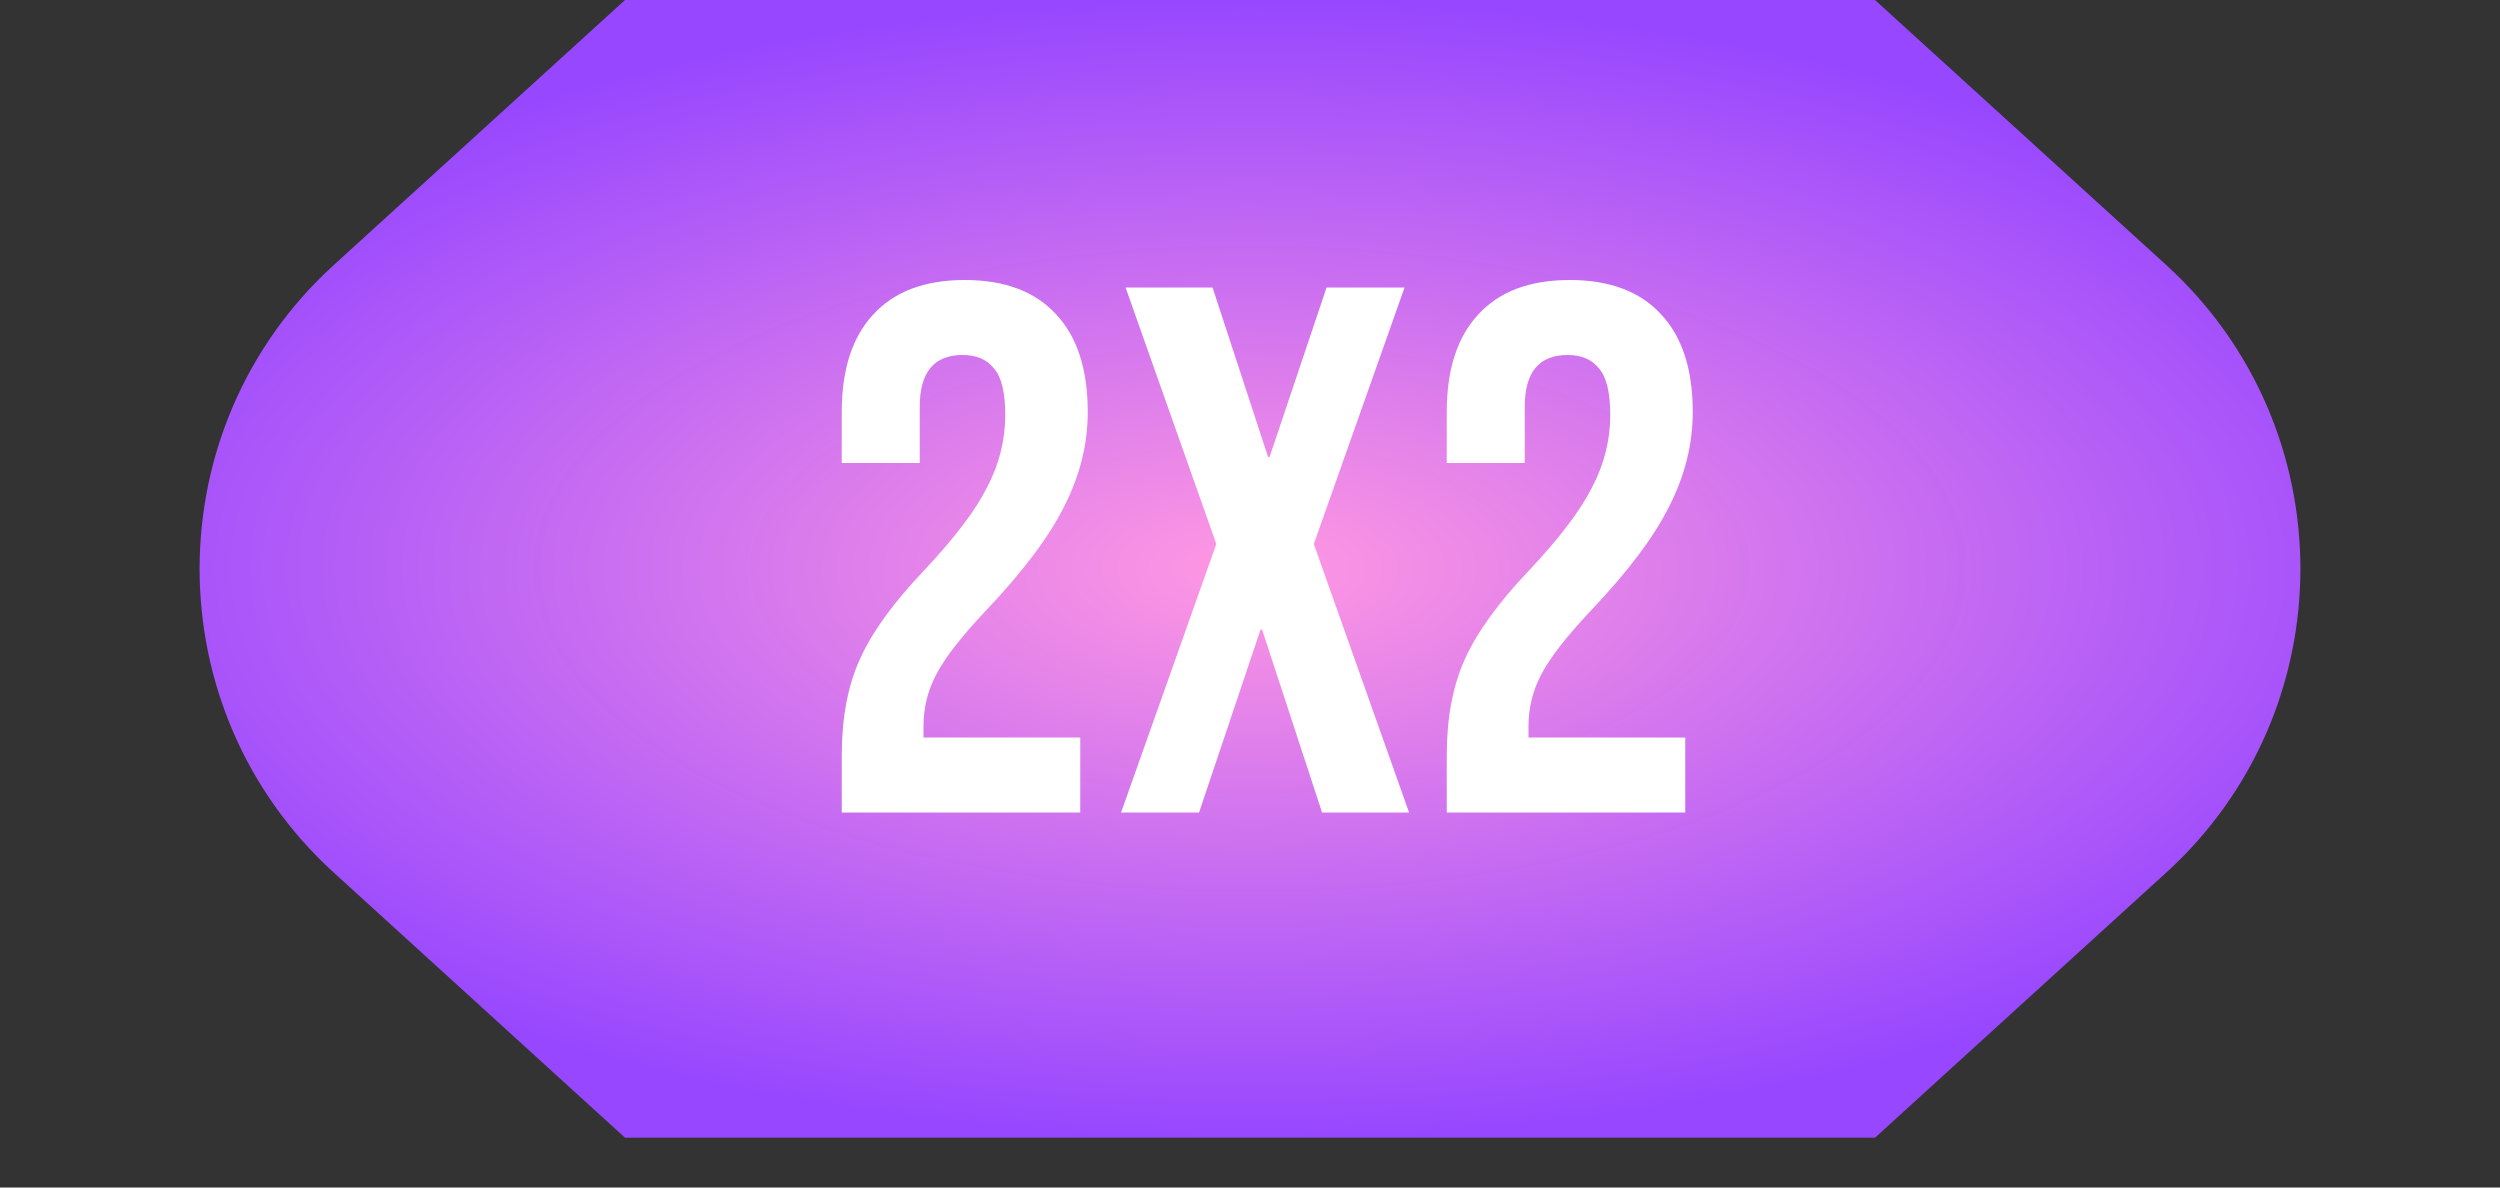 <svg width="40" height="19" viewBox="0 0 40 19" fill="none" xmlns="http://www.w3.org/2000/svg">
<rect x="0" y="0" width="40" height="19" fill="#333333" stroke="none"/>
<path d="M34.657 4.238C37.523 6.847 37.523 11.356 34.657 13.964L30 18.203H10L5.343 13.964C2.477 11.356 2.477 6.847 5.343 4.238L10 0L30 7.83842e-07L34.657 4.238Z" fill="url(#paint0_angular_225_2080)"/>
<path d="M13.468 12.088C13.468 11.488 13.564 10.976 13.756 10.552C13.948 10.12 14.292 9.644 14.788 9.124C15.276 8.604 15.612 8.16 15.796 7.792C15.988 7.424 16.084 7.04 16.084 6.64C16.084 6.28 16.024 6.032 15.904 5.896C15.792 5.752 15.624 5.68 15.4 5.68C14.944 5.68 14.716 5.956 14.716 6.508V7.408H13.468V6.592C13.468 5.912 13.636 5.392 13.972 5.032C14.308 4.664 14.796 4.48 15.436 4.48C16.076 4.48 16.564 4.664 16.9 5.032C17.236 5.392 17.404 5.912 17.404 6.592C17.404 7.104 17.28 7.604 17.032 8.092C16.792 8.58 16.372 9.14 15.772 9.772C15.38 10.188 15.116 10.528 14.98 10.792C14.844 11.048 14.776 11.324 14.776 11.62V11.8H17.284V13H13.468V12.088ZM19.461 8.704L18.009 4.6H19.401L20.289 7.312H20.313L21.225 4.6H22.473L21.021 8.704L22.545 13H21.153L20.193 10.072H20.169L19.185 13H17.937L19.461 8.704ZM23.148 12.088C23.148 11.488 23.244 10.976 23.436 10.552C23.628 10.12 23.972 9.644 24.468 9.124C24.956 8.604 25.292 8.16 25.476 7.792C25.668 7.424 25.764 7.04 25.764 6.64C25.764 6.28 25.704 6.032 25.584 5.896C25.472 5.752 25.304 5.68 25.08 5.68C24.624 5.68 24.396 5.956 24.396 6.508V7.408H23.148V6.592C23.148 5.912 23.316 5.392 23.652 5.032C23.988 4.664 24.476 4.48 25.116 4.48C25.756 4.48 26.244 4.664 26.58 5.032C26.916 5.392 27.084 5.912 27.084 6.592C27.084 7.104 26.96 7.604 26.712 8.092C26.472 8.58 26.052 9.14 25.452 9.772C25.06 10.188 24.796 10.528 24.66 10.792C24.524 11.048 24.456 11.324 24.456 11.62V11.8H26.964V13H23.148V12.088Z" fill="white"/>
<defs>
<radialGradient id="paint0_angular_225_2080" cx="0" cy="0" r="1" gradientUnits="userSpaceOnUse" gradientTransform="translate(20 9.101) rotate(90) scale(9.101 20)">
<stop stop-color="#FF98E2"/>
<stop offset="1" stop-color="#9747FF"/>
</radialGradient>
</defs>
</svg>
